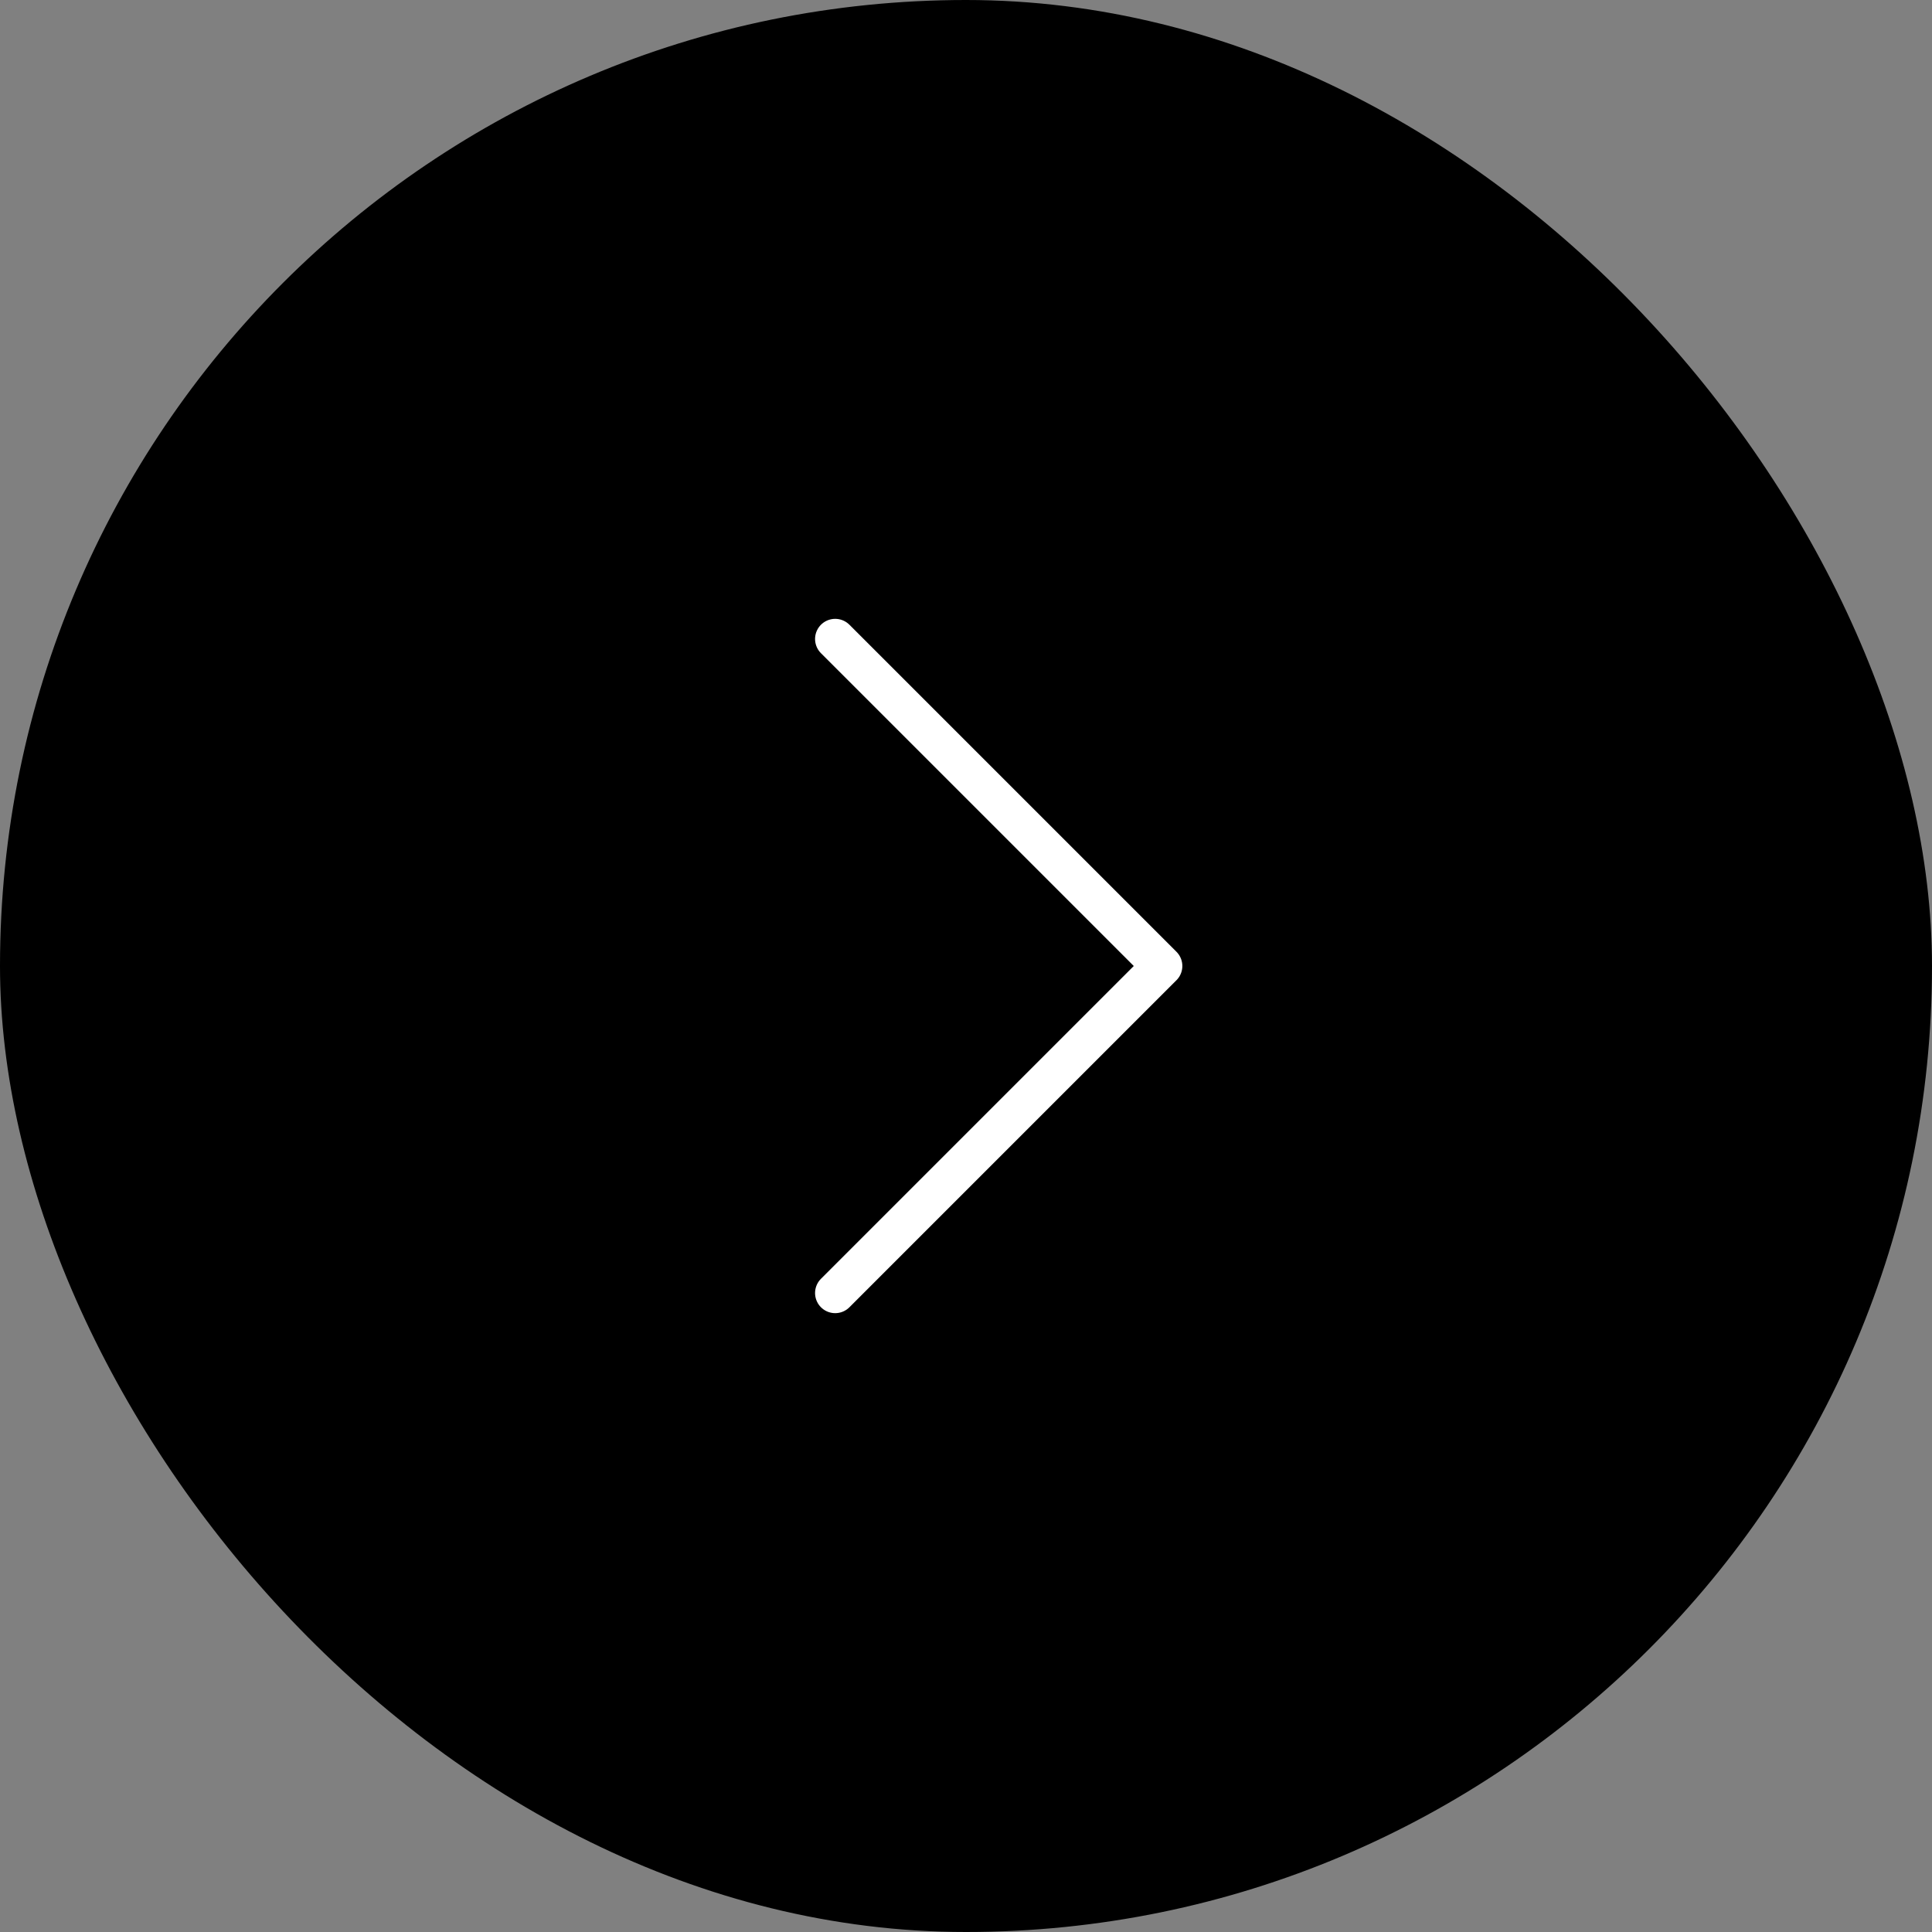 <svg width="48" height="48" viewBox="0 0 48 48" fill="none" xmlns="http://www.w3.org/2000/svg">
    <rect x="0" y="0" width="48" height="48" fill="#808080" stroke="none"/>
    <rect width="48" height="48" rx="24" fill="black"/>
    <path d="M20.75 15.875L28.875 24L20.75 32.125" stroke="white" stroke-linecap="round" stroke-linejoin="round"/>
</svg>

